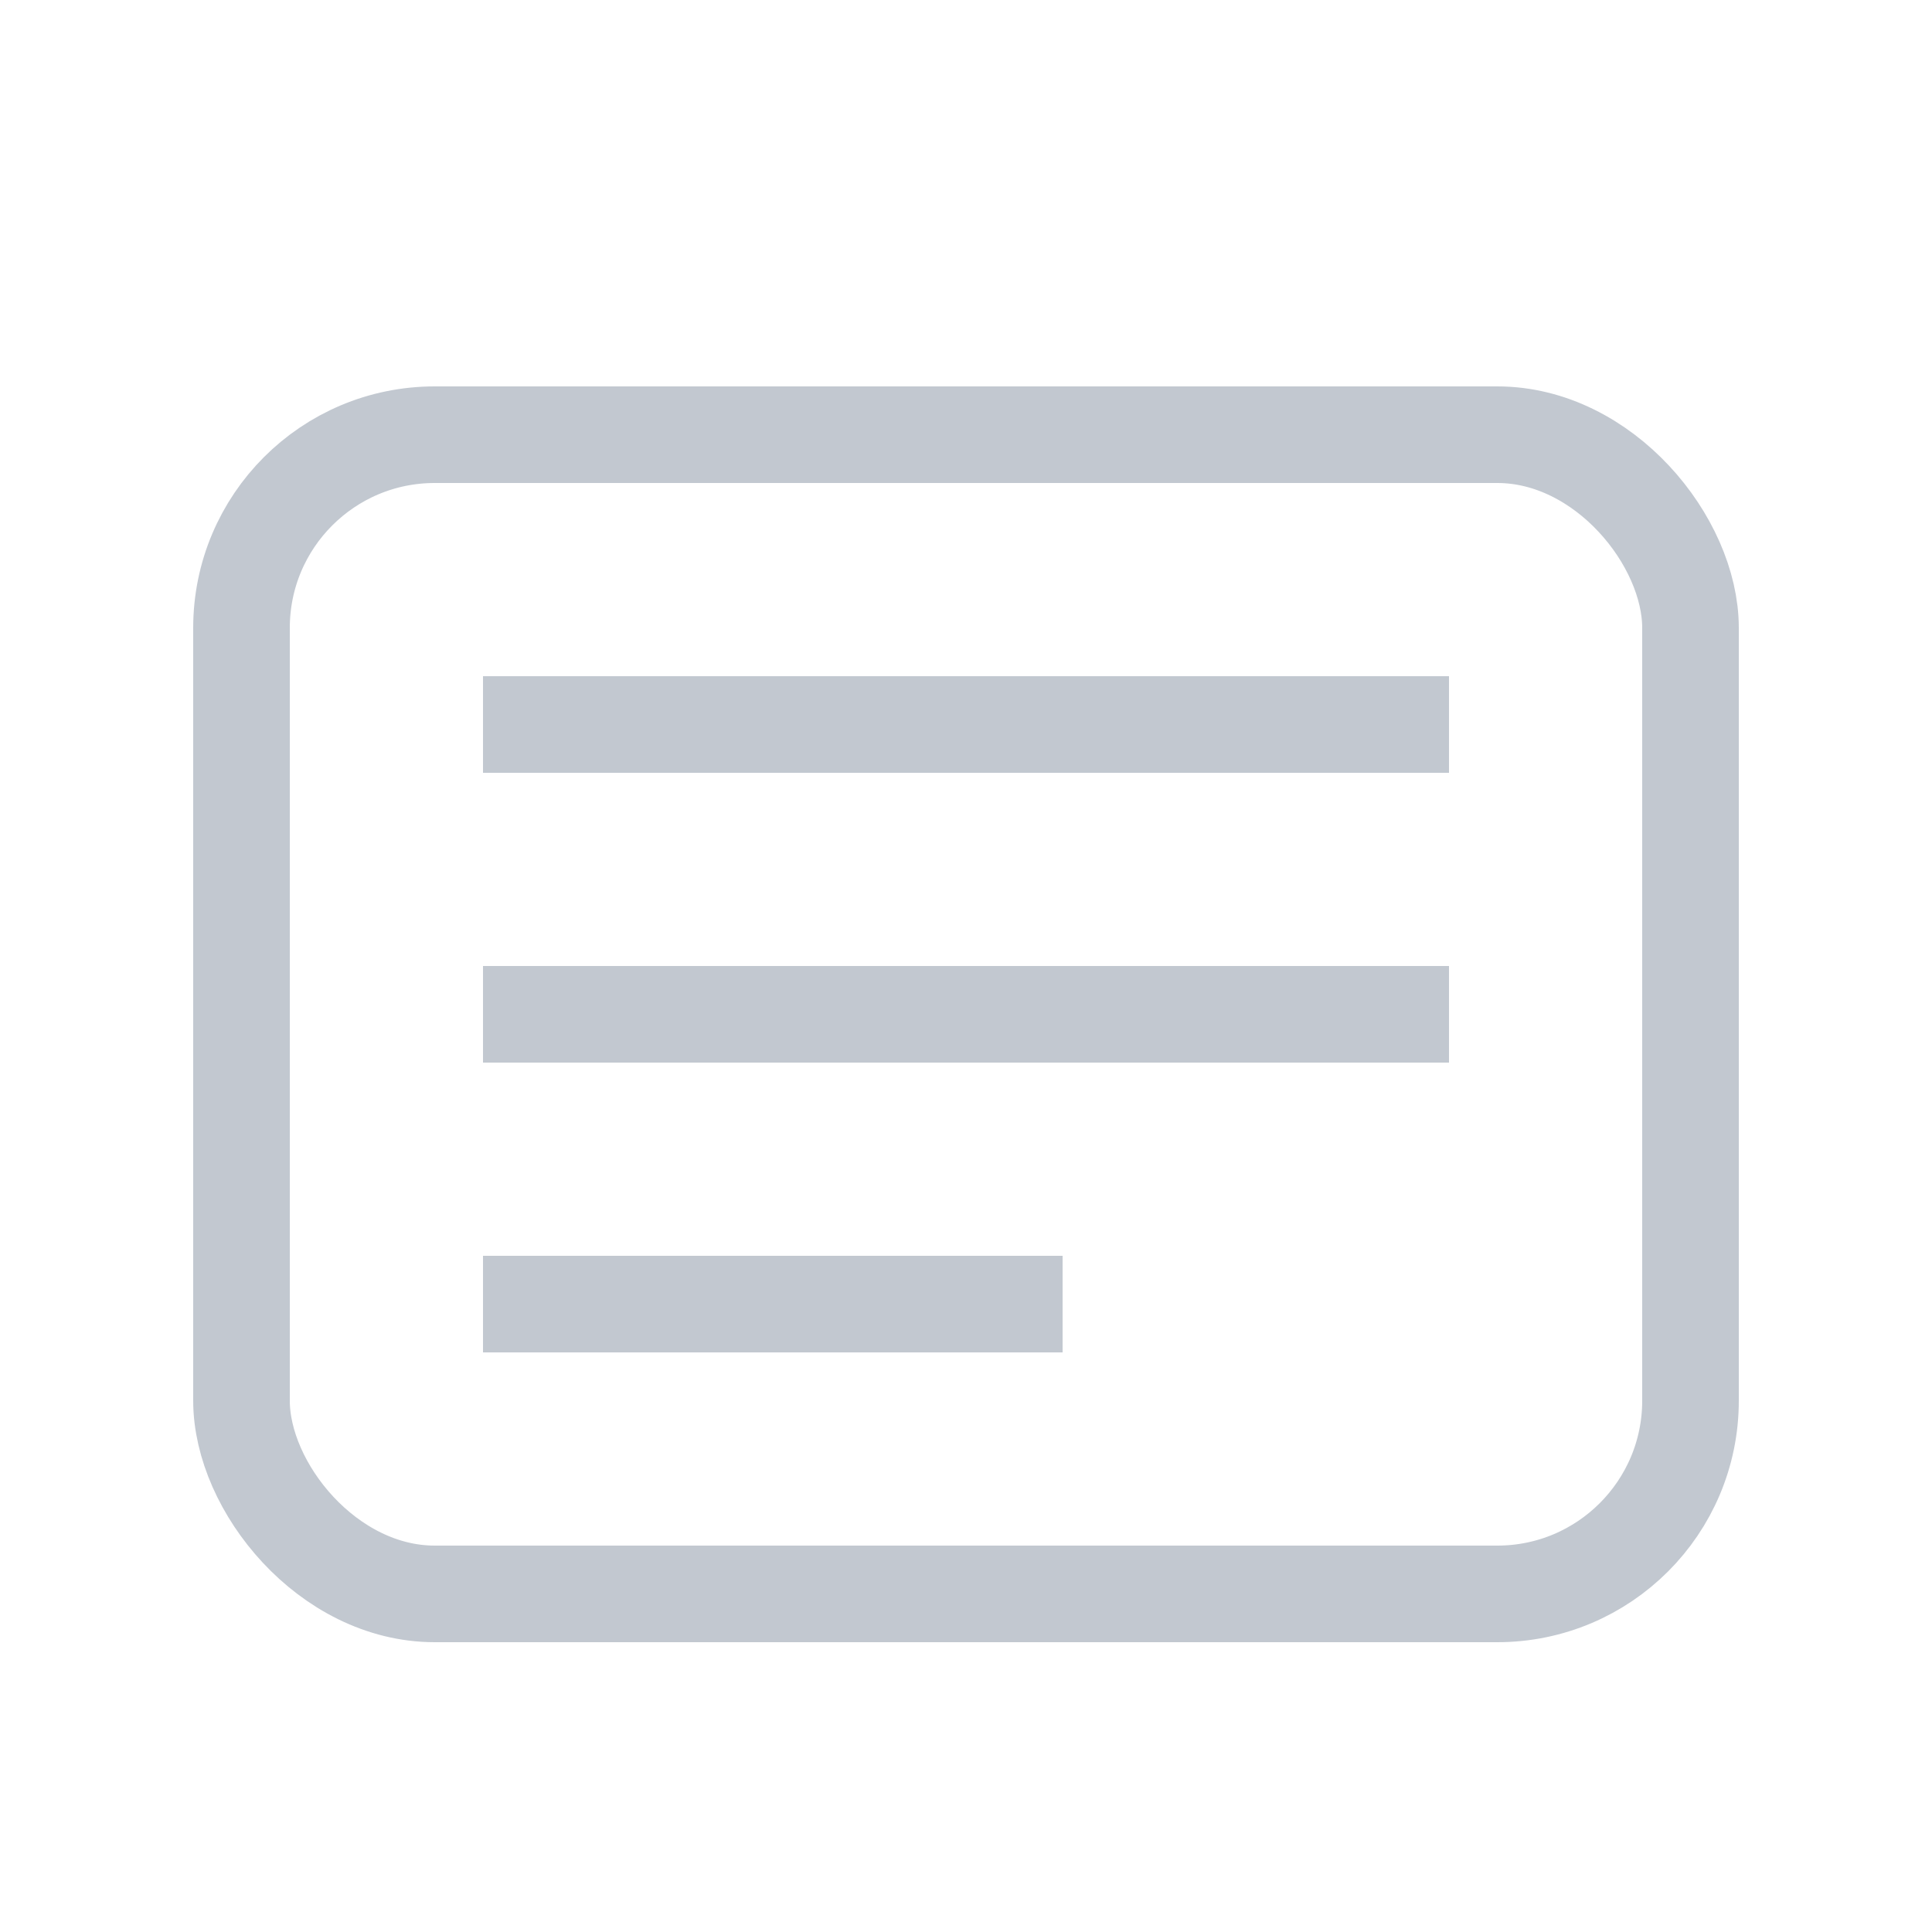 <svg xmlns="http://www.w3.org/2000/svg" width="20" height="20" viewBox="0 0 20 20">
    <g fill="none" fill-rule="evenodd" transform="translate(2 4)">
        <rect width="15" height="12" x=".5" y=".5" stroke="#C2C8D0" rx="2"/>
        <path fill="#C2C8D0" d="M3 3h10v1H3zM3 6h10v1H3zM3 9h6v1H3z"/>
    </g>
</svg>
